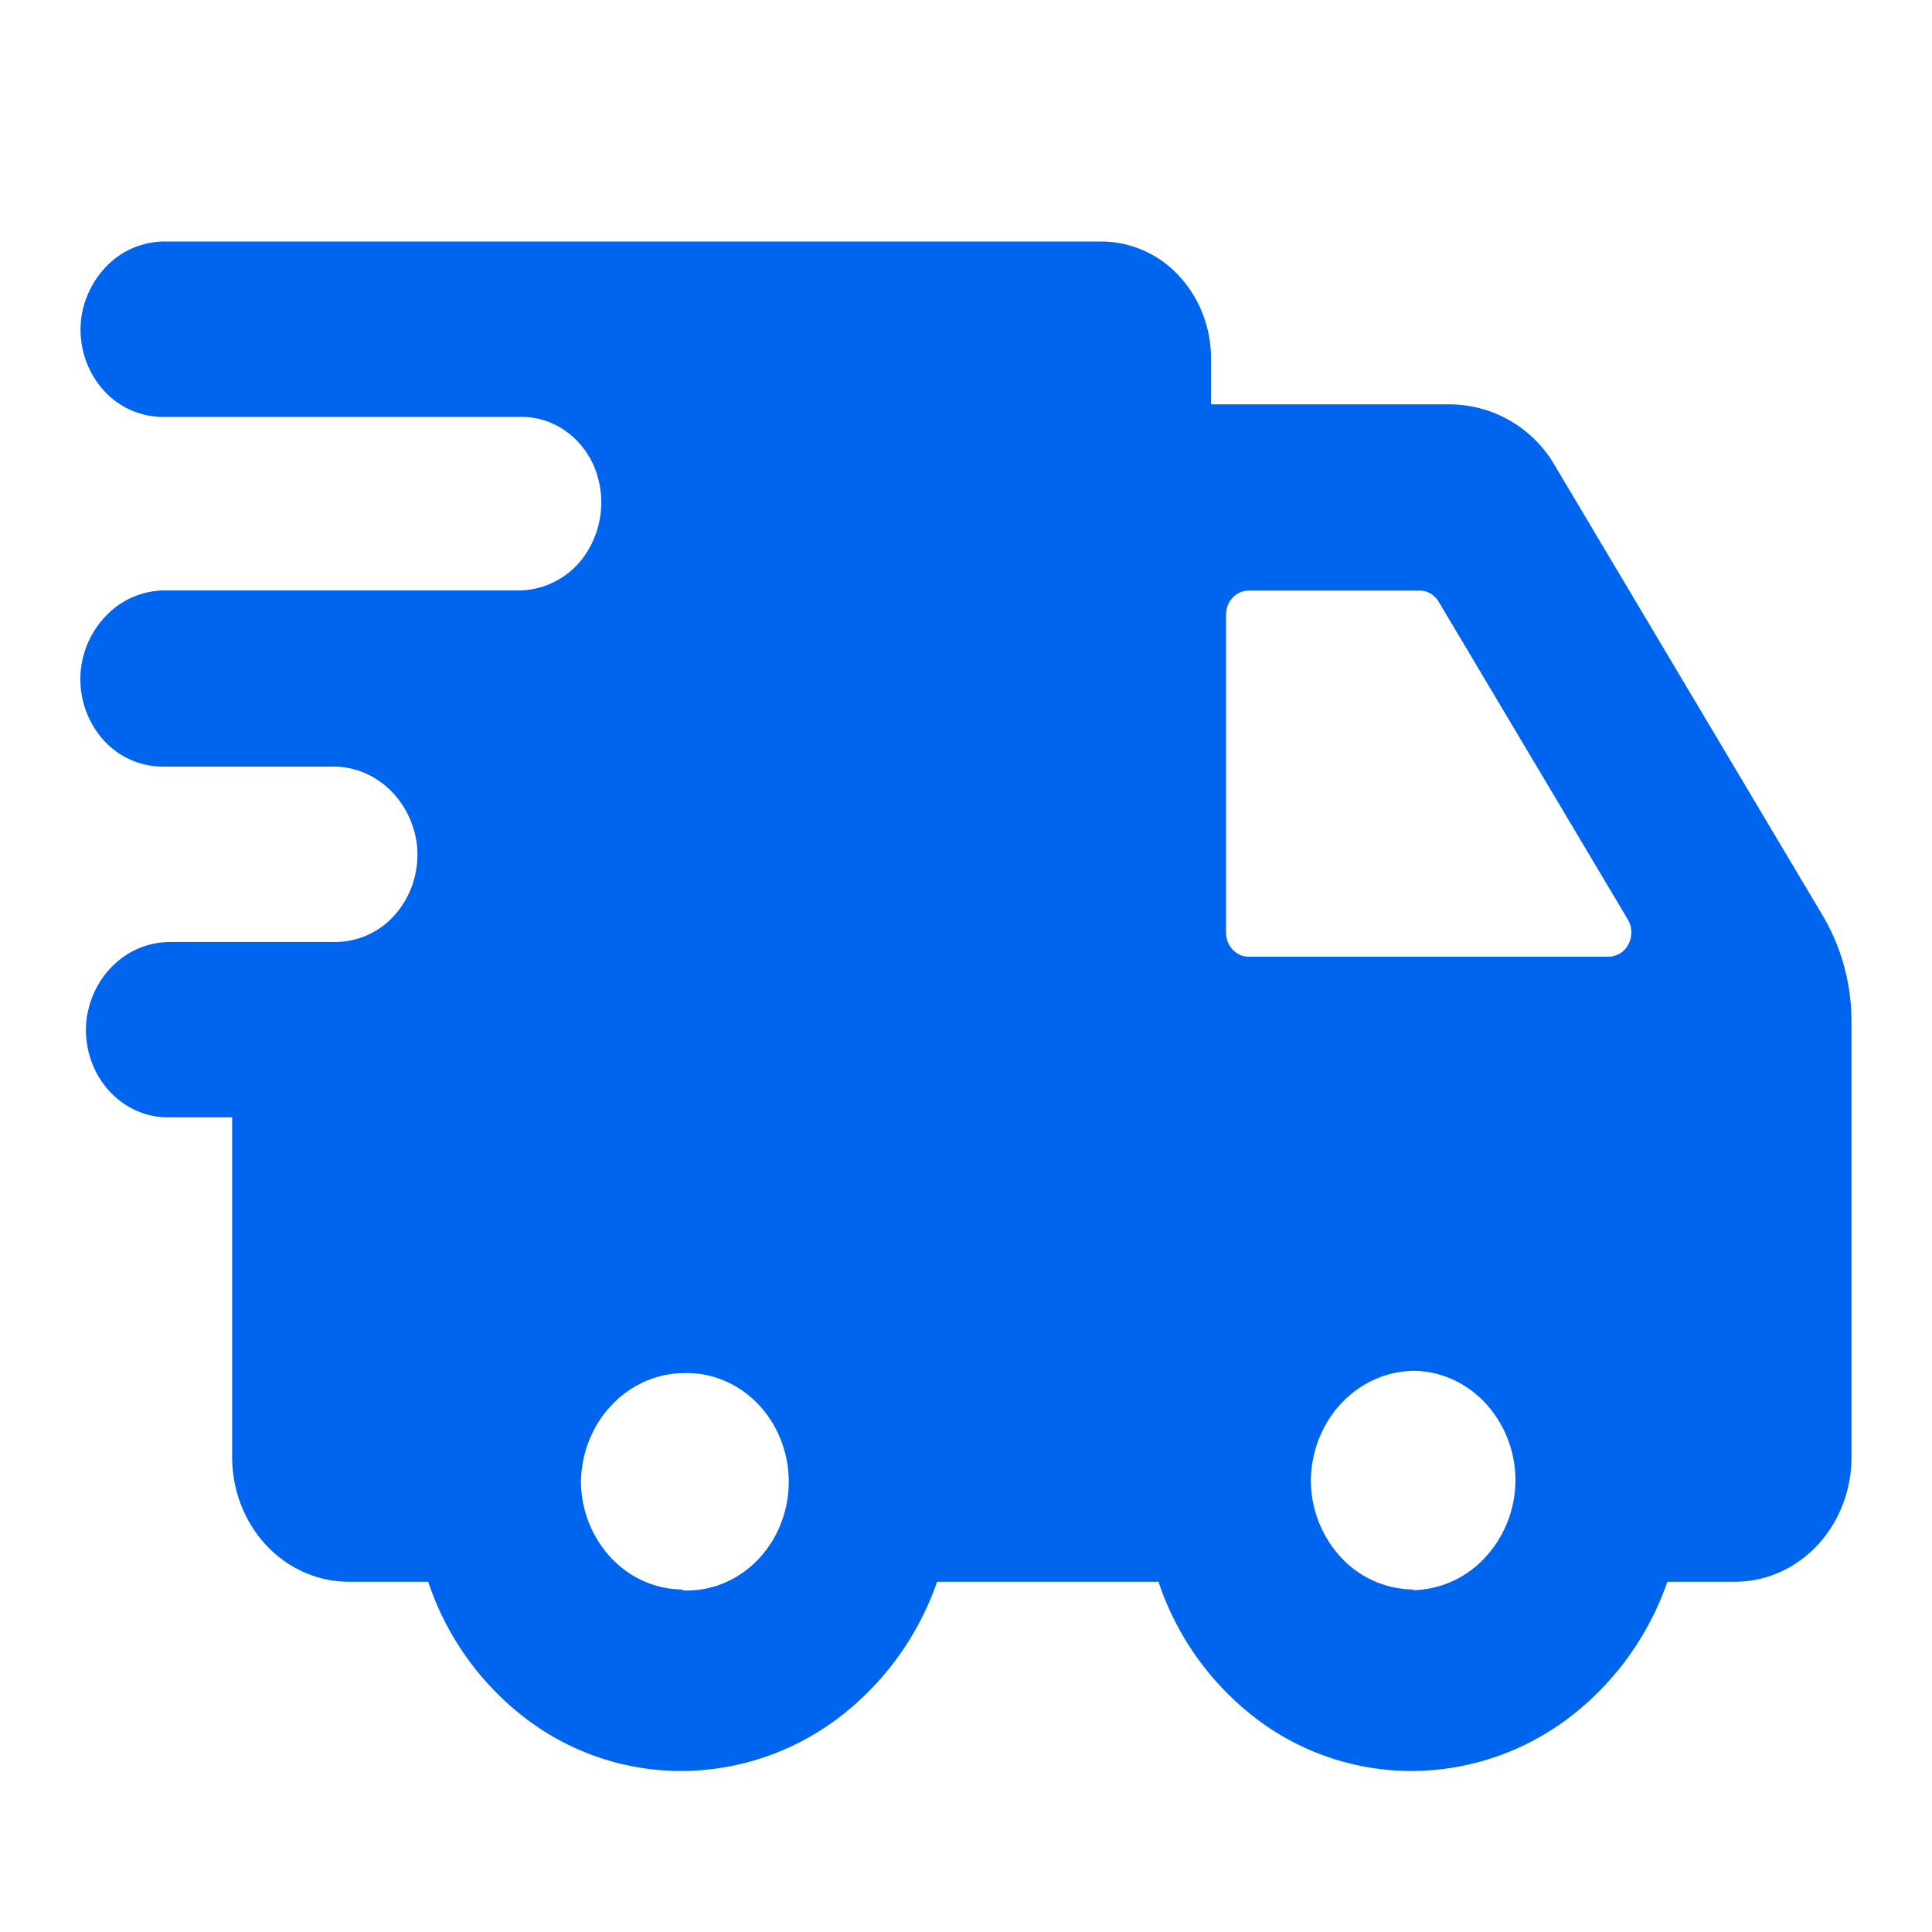 <svg xmlns="http://www.w3.org/2000/svg" xmlns:xlink="http://www.w3.org/1999/xlink" width="1em" height="1em" preserveAspectRatio="xMidYMid meet" viewBox="0 0 24 24"><path fill="#0065EE" d="M19.315 5.783a1.516 1.516 0 00-1.298-.76h-2.973v-.569c0-.385-.144-.755-.399-1.028A1.318 1.318 0 0013.684 3H2.064a1.005 1.005 0 00-.705.272 1.146 1.146 0 00-.353.707c-.03.306.063.612.256.84a.99.99 0 00.756.36h4.435a.944.944 0 01.545.156c.163.107.295.263.377.448a1.16 1.16 0 01-.066 1.046 1.01 1.01 0 01-.859.506H2.065a1.006 1.006 0 00-.709.276 1.136 1.136 0 00-.095 1.554.994.994 0 00.757.358h2.107c.258-.005.508.093.703.274.194.18.32.431.352.705.03.306-.063.612-.256.84a.989.989 0 01-.756.36h-2.04a1.006 1.006 0 00-.703.273c-.195.18-.32.431-.352.705-.03.306.063.612.256.84.193.23.468.36.756.36h.799v4.222c0 .41.152.803.424 1.094.271.29.64.453 1.024.453h.987a3.542 3.542 0 001.231 1.713A3.183 3.183 0 008.481 22a3.246 3.246 0 001.922-.65 3.604 3.604 0 001.238-1.701h2.75a3.542 3.542 0 001.231 1.713 3.186 3.186 0 001.931.638 3.246 3.246 0 001.922-.65 3.605 3.605 0 001.238-1.701h.84c.383 0 .752-.163 1.023-.453.271-.29.424-.684.424-1.094v-5.41c0-.47-.125-.928-.361-1.324l-3.324-5.585ZM8.48 19.745c-.334 0-.655-.143-.892-.396a1.4 1.4 0 01-.371-.953c.008-.354.144-.691.38-.94.235-.25.552-.393.883-.398.344-.016.68.12.928.374.248.255.39.607.39.975s-.141.72-.39.975c-.249.255-.584.39-.928.375v-.012Zm9.074 0a1.236 1.236 0 01-.897-.4 1.412 1.412 0 01-.373-.958c.005-.358.14-.7.378-.954.237-.253.557-.398.892-.404.337.001.66.145.897.4a1.413 1.413 0 01-.002 1.918 1.25 1.25 0 01-.897.407l.002-.01Zm2.433-7.861H15.51c-.155 0-.28-.135-.28-.3V7.637c0-.165.125-.3.28-.3h2.127c.096 0 .185.053.236.14l2.35 3.948a.318.318 0 01.007.303.278.278 0 01-.243.156Z"/></svg>